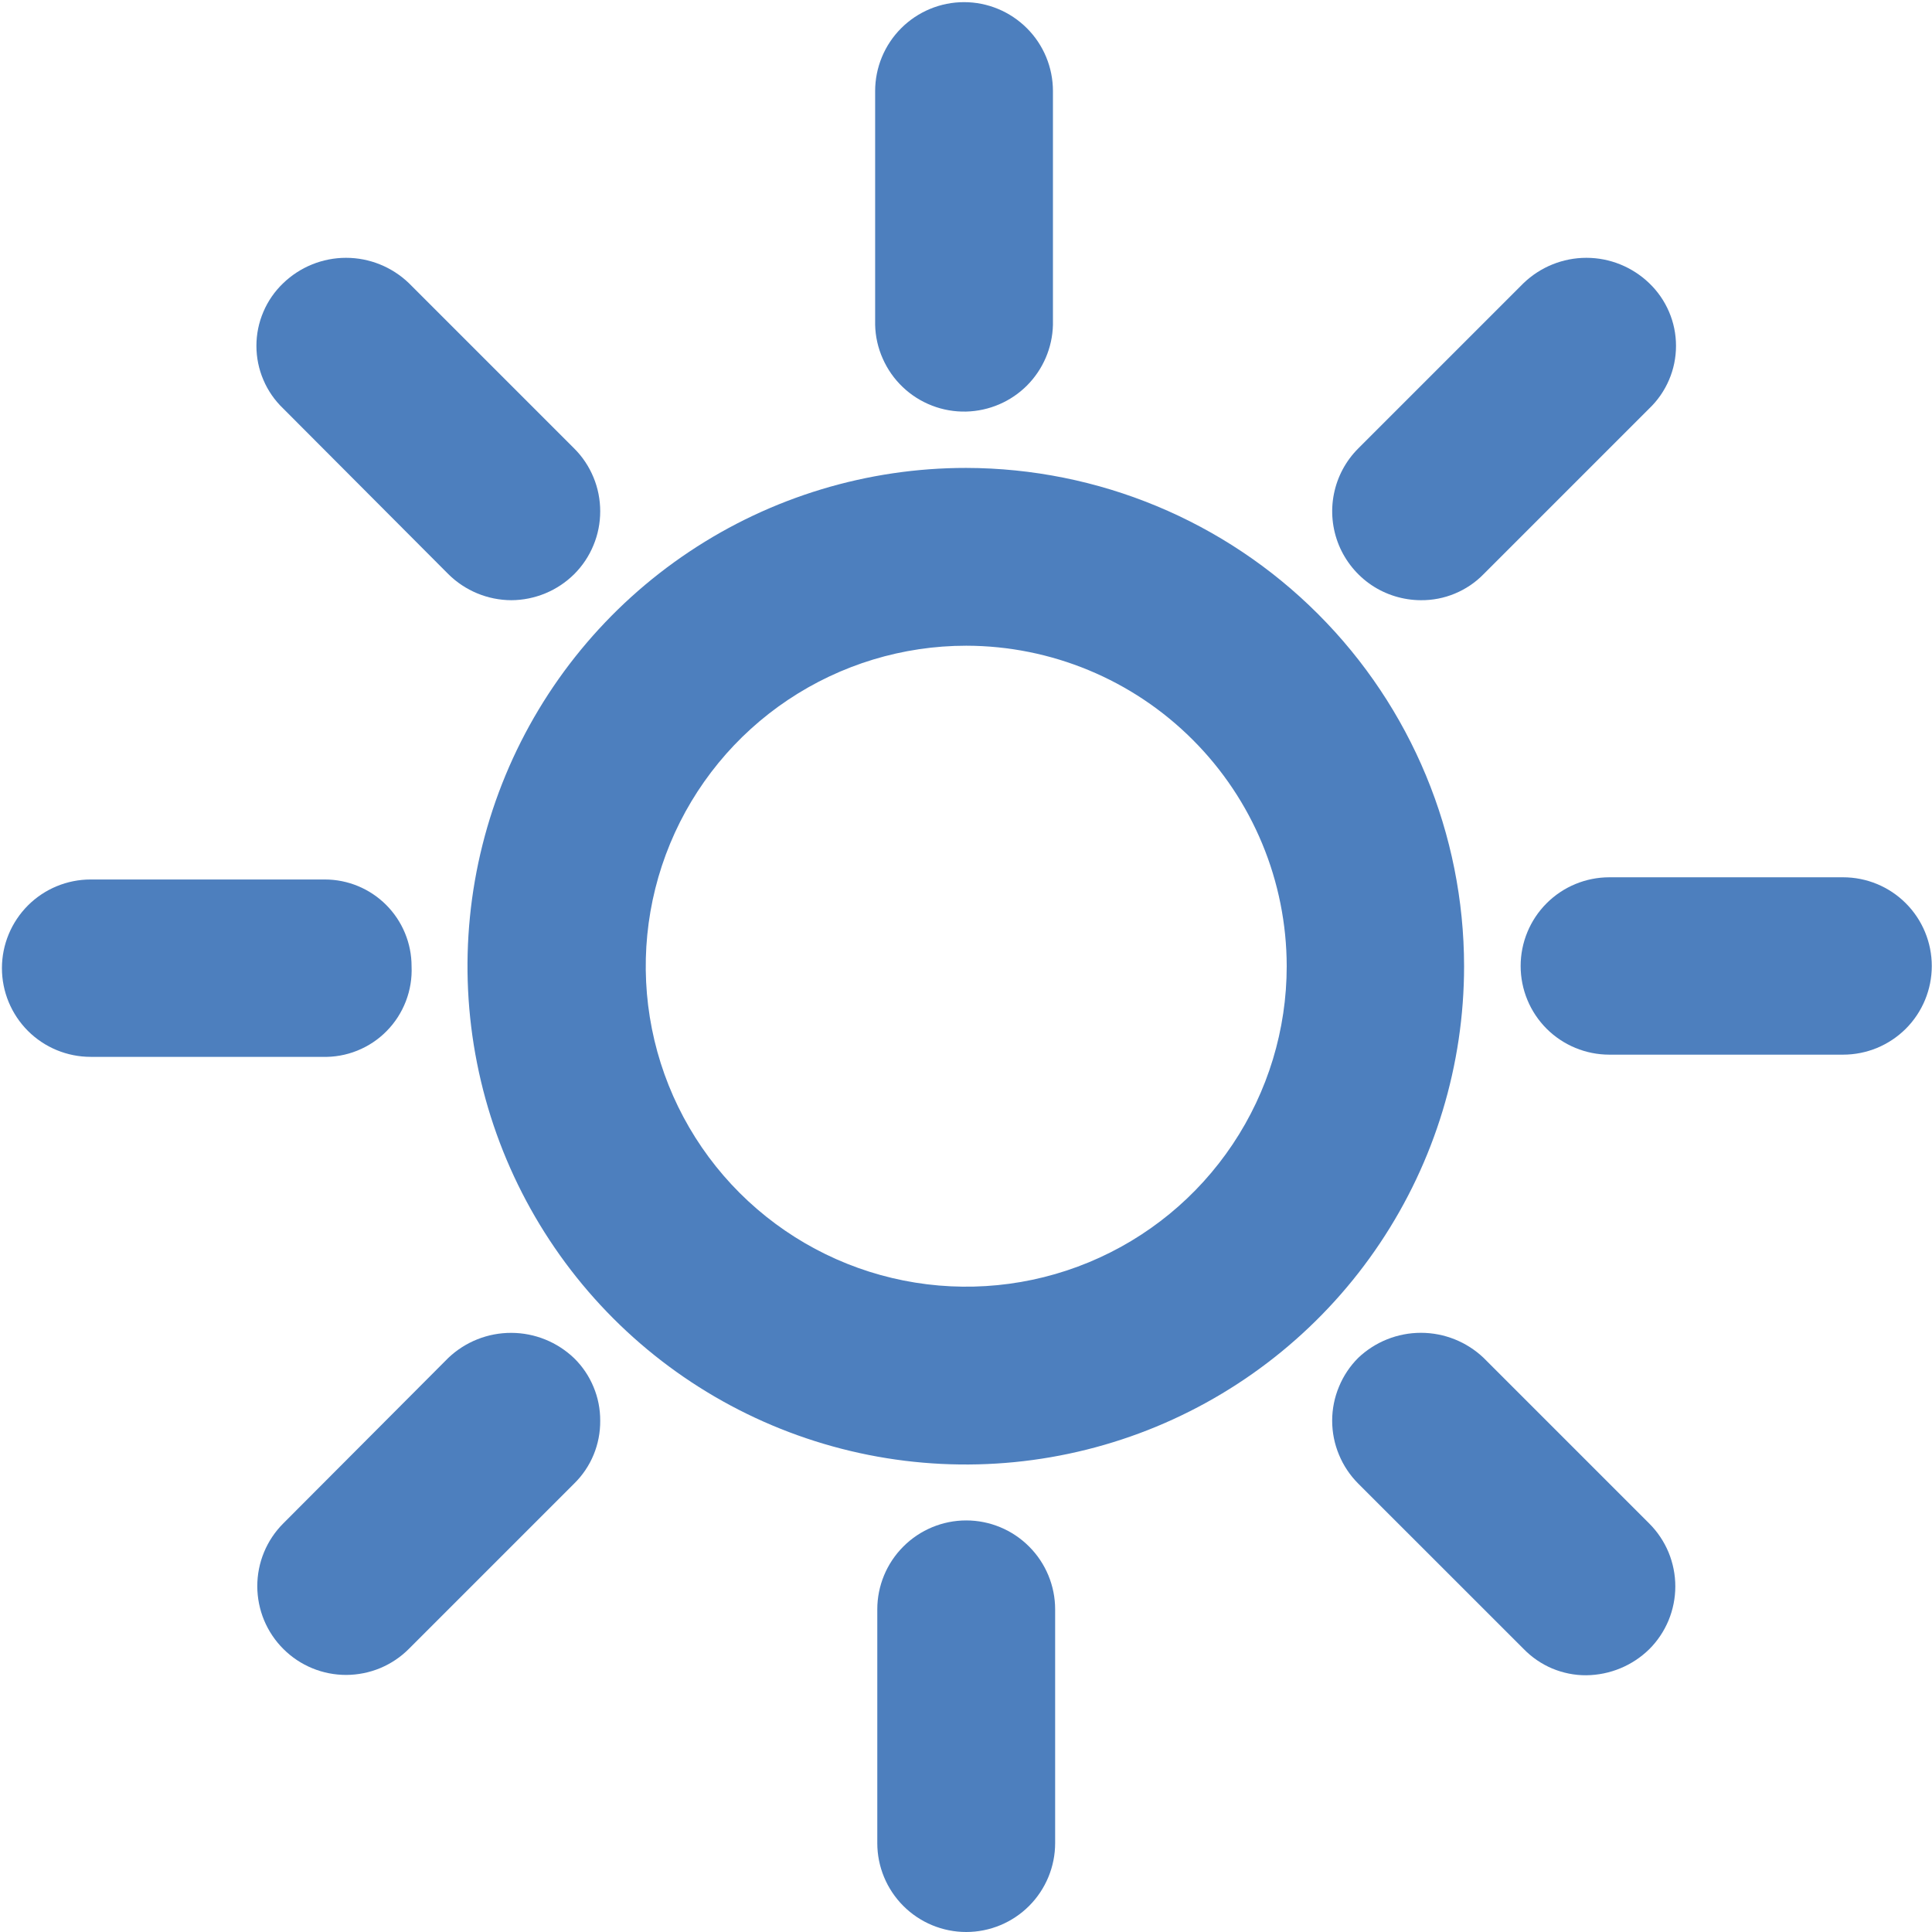 <svg width="36" height="36" viewBox="0 0 36 36" fill="none" xmlns="http://www.w3.org/2000/svg">
<g clip-path="url(#clip0_131522_156)">
<path d="M7.669 18.004C7.669 17.575 7.498 17.164 7.195 16.861C6.892 16.558 6.481 16.388 6.053 16.388H1.689C1.251 16.388 0.83 16.562 0.52 16.872C0.211 17.182 0.036 17.602 0.036 18.04C0.036 18.479 0.211 18.899 0.52 19.209C0.83 19.519 1.251 19.693 1.689 19.693H6.004C6.227 19.7 6.448 19.661 6.655 19.578C6.862 19.495 7.049 19.371 7.205 19.212C7.362 19.053 7.483 18.864 7.563 18.656C7.643 18.448 7.679 18.226 7.669 18.004Z" fill="#4D7FBE"/>
<path d="M8.355 10.699C8.667 11.008 9.088 11.182 9.527 11.184C9.966 11.182 10.387 11.008 10.699 10.699C10.853 10.545 10.975 10.363 11.058 10.161C11.142 9.96 11.184 9.745 11.184 9.527C11.184 9.31 11.142 9.094 11.058 8.893C10.975 8.692 10.853 8.509 10.699 8.356L7.62 5.277C7.305 4.974 6.885 4.804 6.448 4.804C6.011 4.804 5.591 4.974 5.277 5.277C5.119 5.428 4.993 5.609 4.908 5.81C4.822 6.01 4.778 6.226 4.778 6.444C4.778 6.663 4.822 6.879 4.908 7.079C4.993 7.28 5.119 7.461 5.277 7.612L8.355 10.699Z" fill="#4D7FBE"/>
<path d="M8.355 25.301L5.277 28.388C5.123 28.542 5.002 28.724 4.919 28.925C4.836 29.126 4.794 29.341 4.794 29.558C4.795 29.776 4.838 29.991 4.921 30.191C5.005 30.392 5.127 30.574 5.281 30.727C5.435 30.881 5.617 31.002 5.818 31.085C6.019 31.168 6.234 31.21 6.451 31.21C6.668 31.209 6.884 31.166 7.084 31.083C7.285 30.999 7.467 30.877 7.62 30.723L10.699 27.644C10.854 27.492 10.978 27.309 11.061 27.108C11.144 26.907 11.186 26.691 11.184 26.473C11.185 26.256 11.143 26.042 11.059 25.842C10.976 25.642 10.854 25.461 10.699 25.309C10.384 25.007 9.965 24.837 9.529 24.836C9.092 24.834 8.672 25.001 8.355 25.301Z" fill="#4D7FBE"/>
<path d="M18.004 7.669C18.43 7.658 18.835 7.485 19.136 7.184C19.436 6.883 19.61 6.478 19.62 6.053V1.697C19.62 1.258 19.446 0.836 19.135 0.526C18.824 0.215 18.403 0.04 17.964 0.04C17.524 0.04 17.103 0.215 16.792 0.526C16.482 0.836 16.307 1.258 16.307 1.697V6.053C16.312 6.27 16.36 6.484 16.449 6.683C16.537 6.882 16.663 7.062 16.821 7.212C16.978 7.362 17.164 7.48 17.367 7.558C17.57 7.637 17.787 7.674 18.004 7.669Z" fill="#4D7FBE"/>
<path d="M26.473 11.184C26.691 11.186 26.907 11.145 27.108 11.061C27.309 10.978 27.492 10.855 27.644 10.699L30.731 7.612C30.889 7.461 31.014 7.28 31.1 7.079C31.186 6.879 31.23 6.663 31.23 6.444C31.23 6.226 31.186 6.01 31.1 5.81C31.014 5.609 30.889 5.428 30.731 5.277C30.416 4.974 29.997 4.804 29.56 4.804C29.123 4.804 28.703 4.974 28.388 5.277L25.309 8.356C25.078 8.587 24.92 8.881 24.856 9.202C24.791 9.523 24.824 9.855 24.948 10.158C25.073 10.46 25.284 10.719 25.555 10.902C25.826 11.084 26.146 11.182 26.473 11.184Z" fill="#4D7FBE"/>
<path d="M34.343 16.347H29.988C29.55 16.347 29.129 16.521 28.819 16.831C28.509 17.141 28.335 17.562 28.335 18C28.335 18.438 28.509 18.859 28.819 19.169C29.129 19.478 29.55 19.652 29.988 19.652H34.343C34.782 19.652 35.202 19.478 35.512 19.169C35.822 18.859 35.996 18.438 35.996 18C35.996 17.562 35.822 17.141 35.512 16.831C35.202 16.521 34.782 16.347 34.343 16.347Z" fill="#4D7FBE"/>
<path d="M27.644 25.301C27.329 25.002 26.911 24.835 26.477 24.835C26.042 24.835 25.624 25.002 25.309 25.301C25.155 25.455 25.033 25.637 24.95 25.839C24.866 26.04 24.823 26.255 24.823 26.473C24.823 26.69 24.866 26.906 24.95 27.107C25.033 27.308 25.155 27.491 25.309 27.645L28.388 30.723C28.54 30.88 28.722 31.005 28.923 31.09C29.125 31.174 29.341 31.218 29.56 31.216C29.998 31.211 30.418 31.038 30.731 30.731C30.885 30.578 31.007 30.395 31.091 30.194C31.174 29.993 31.217 29.777 31.217 29.56C31.217 29.342 31.174 29.127 31.091 28.925C31.007 28.724 30.885 28.542 30.731 28.388L27.644 25.301Z" fill="#4D7FBE"/>
<path d="M18.004 8.719C16.167 8.718 14.371 9.261 12.844 10.28C11.316 11.299 10.124 12.749 9.42 14.445C8.716 16.142 8.531 18.009 8.889 19.811C9.246 21.612 10.13 23.267 11.428 24.567C12.726 25.866 14.38 26.751 16.182 27.11C17.983 27.469 19.85 27.285 21.547 26.583C23.244 25.88 24.695 24.69 25.715 23.163C26.736 21.636 27.281 19.841 27.281 18.004C27.279 15.544 26.301 13.184 24.562 11.444C22.823 9.703 20.465 8.724 18.004 8.719ZM23.976 18.004C23.976 19.185 23.626 20.34 22.969 21.322C22.313 22.304 21.381 23.069 20.289 23.521C19.198 23.973 17.997 24.091 16.839 23.861C15.681 23.631 14.617 23.062 13.781 22.227C12.946 21.392 12.377 20.328 12.147 19.169C11.917 18.011 12.035 16.81 12.487 15.719C12.939 14.628 13.704 13.695 14.686 13.039C15.668 12.383 16.823 12.032 18.004 12.032C19.587 12.034 21.105 12.664 22.224 13.784C23.344 14.903 23.974 16.421 23.976 18.004Z" fill="#4D7FBE"/>
<path d="M18.004 28.331C17.565 28.331 17.143 28.506 16.833 28.817C16.522 29.127 16.347 29.549 16.347 29.988V34.343C16.347 34.783 16.522 35.204 16.833 35.515C17.143 35.825 17.565 36 18.004 36C18.443 36 18.865 35.825 19.175 35.515C19.486 35.204 19.661 34.783 19.661 34.343V29.988C19.661 29.549 19.486 29.127 19.175 28.817C18.865 28.506 18.443 28.331 18.004 28.331Z" fill="#4D7FBE"/>
</g>
<defs>
<clipPath id="clip0_131522_156">
<rect width="36" height="36" fill="white"/>
</clipPath>
</defs>
</svg>
